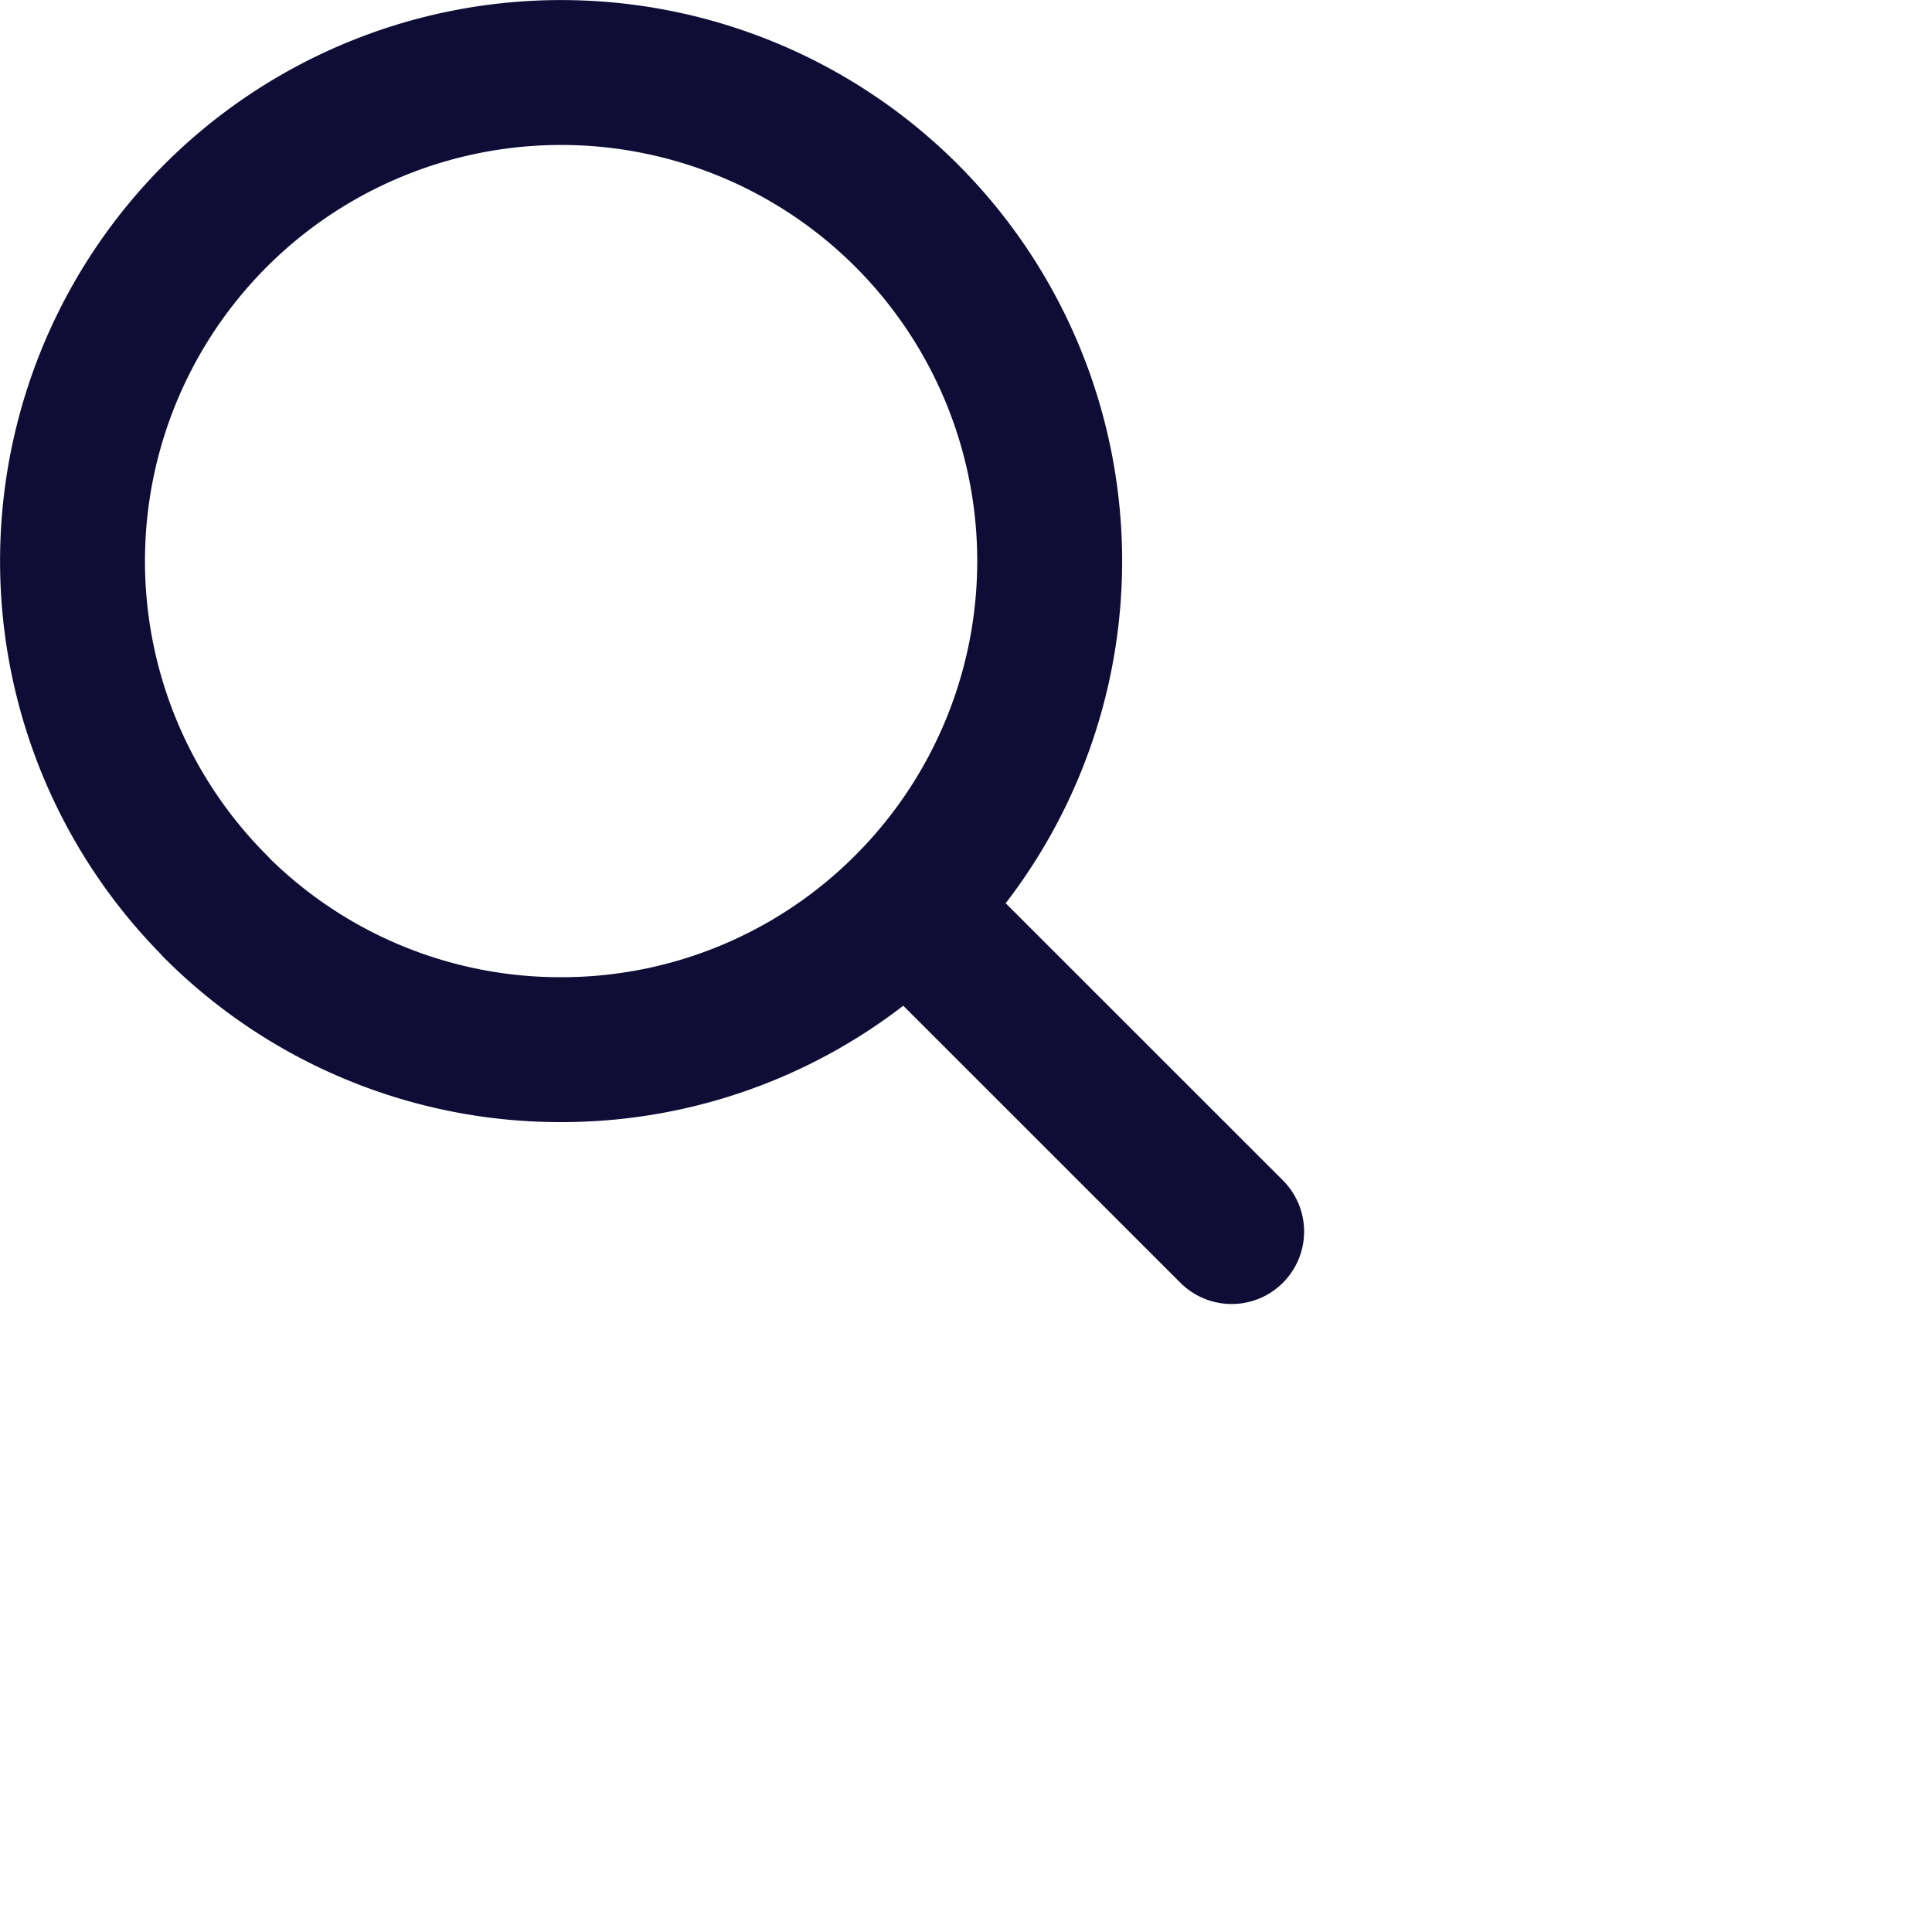 <svg xmlns="http://www.w3.org/2000/svg" width="20" height="20" viewBox="0 0 20 20">
    <defs>
        <style>.a{fill:none;stroke:#0f0d36;stroke-linecap:round;stroke-linejoin:round;stroke-width:1.5px;width:20px;height:20px;}</style>
    </defs>
    <path class="a" d="M-265.337-144.337l3.158,3.157Zm-7.36-.208a5.057,5.057,0,0,1,0-7.152,5.058,5.058,0,0,1,7.153,0,5.057,5.057,0,0,1,0,7.152,5.042,5.042,0,0,1-3.577,1.482A5.042,5.042,0,0,1-272.7-144.545Z" transform="translate(274.929 153.929)" />
</svg>